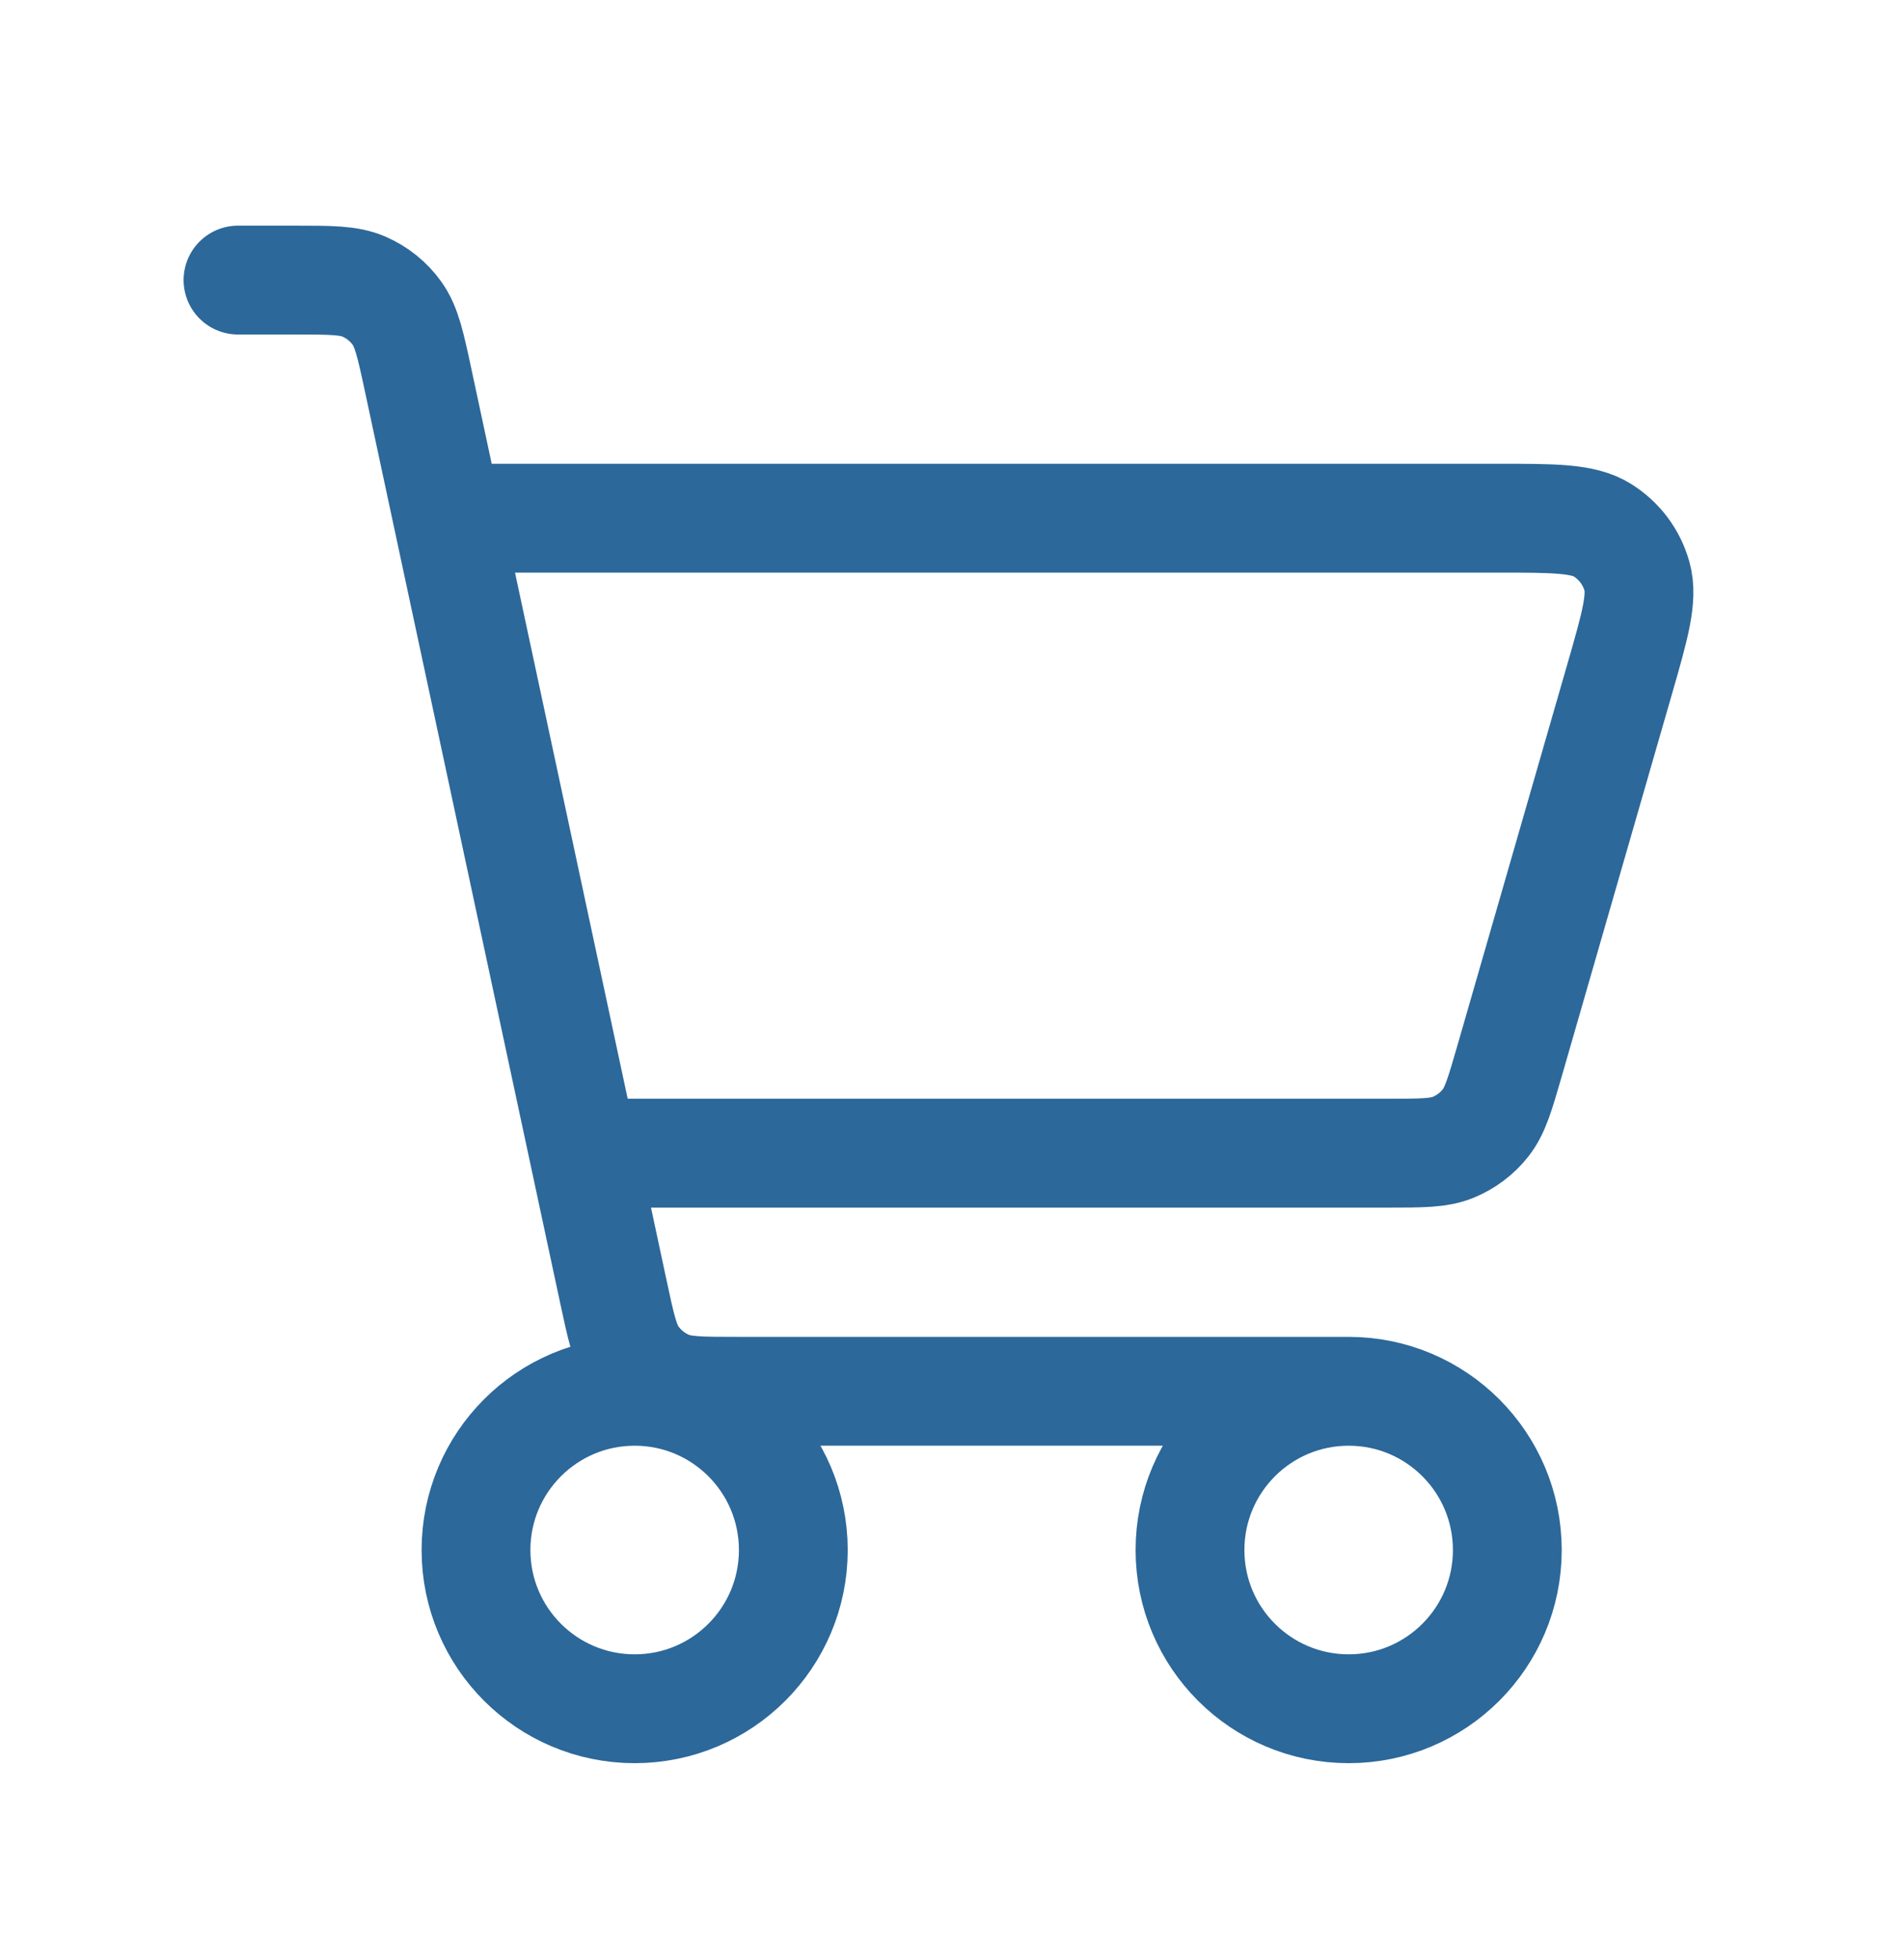 <svg width="35" height="36" viewBox="0 0 35 36" fill="none" xmlns="http://www.w3.org/2000/svg">
<path d="M24.792 25.563C23.181 25.563 21.875 26.869 21.875 28.48C21.875 30.091 23.181 31.396 24.792 31.396C26.402 31.396 27.708 30.091 27.708 28.48C27.708 26.869 26.402 25.563 24.792 25.563ZM24.792 25.563H13.554C12.881 25.563 12.544 25.563 12.268 25.444C12.024 25.338 11.812 25.168 11.657 24.951C11.484 24.709 11.415 24.384 11.277 23.741L7.688 6.991C7.547 6.333 7.475 6.005 7.3 5.759C7.146 5.542 6.934 5.372 6.69 5.266C6.413 5.146 6.078 5.146 5.405 5.146H4.375M8.75 9.521H27.523C28.576 9.521 29.102 9.521 29.455 9.741C29.765 9.933 29.991 10.234 30.09 10.585C30.203 10.985 30.058 11.49 29.766 12.502L27.747 19.502C27.572 20.106 27.485 20.408 27.308 20.632C27.152 20.83 26.946 20.985 26.712 21.081C26.448 21.188 26.135 21.188 25.509 21.188H11.274M11.667 31.396C10.056 31.396 8.75 30.091 8.75 28.48C8.75 26.869 10.056 25.563 11.667 25.563C13.277 25.563 14.583 26.869 14.583 28.48C14.583 30.091 13.277 31.396 11.667 31.396Z" stroke="#2C689A" stroke-width="2" stroke-linecap="round" stroke-linejoin="round"/>
</svg>
